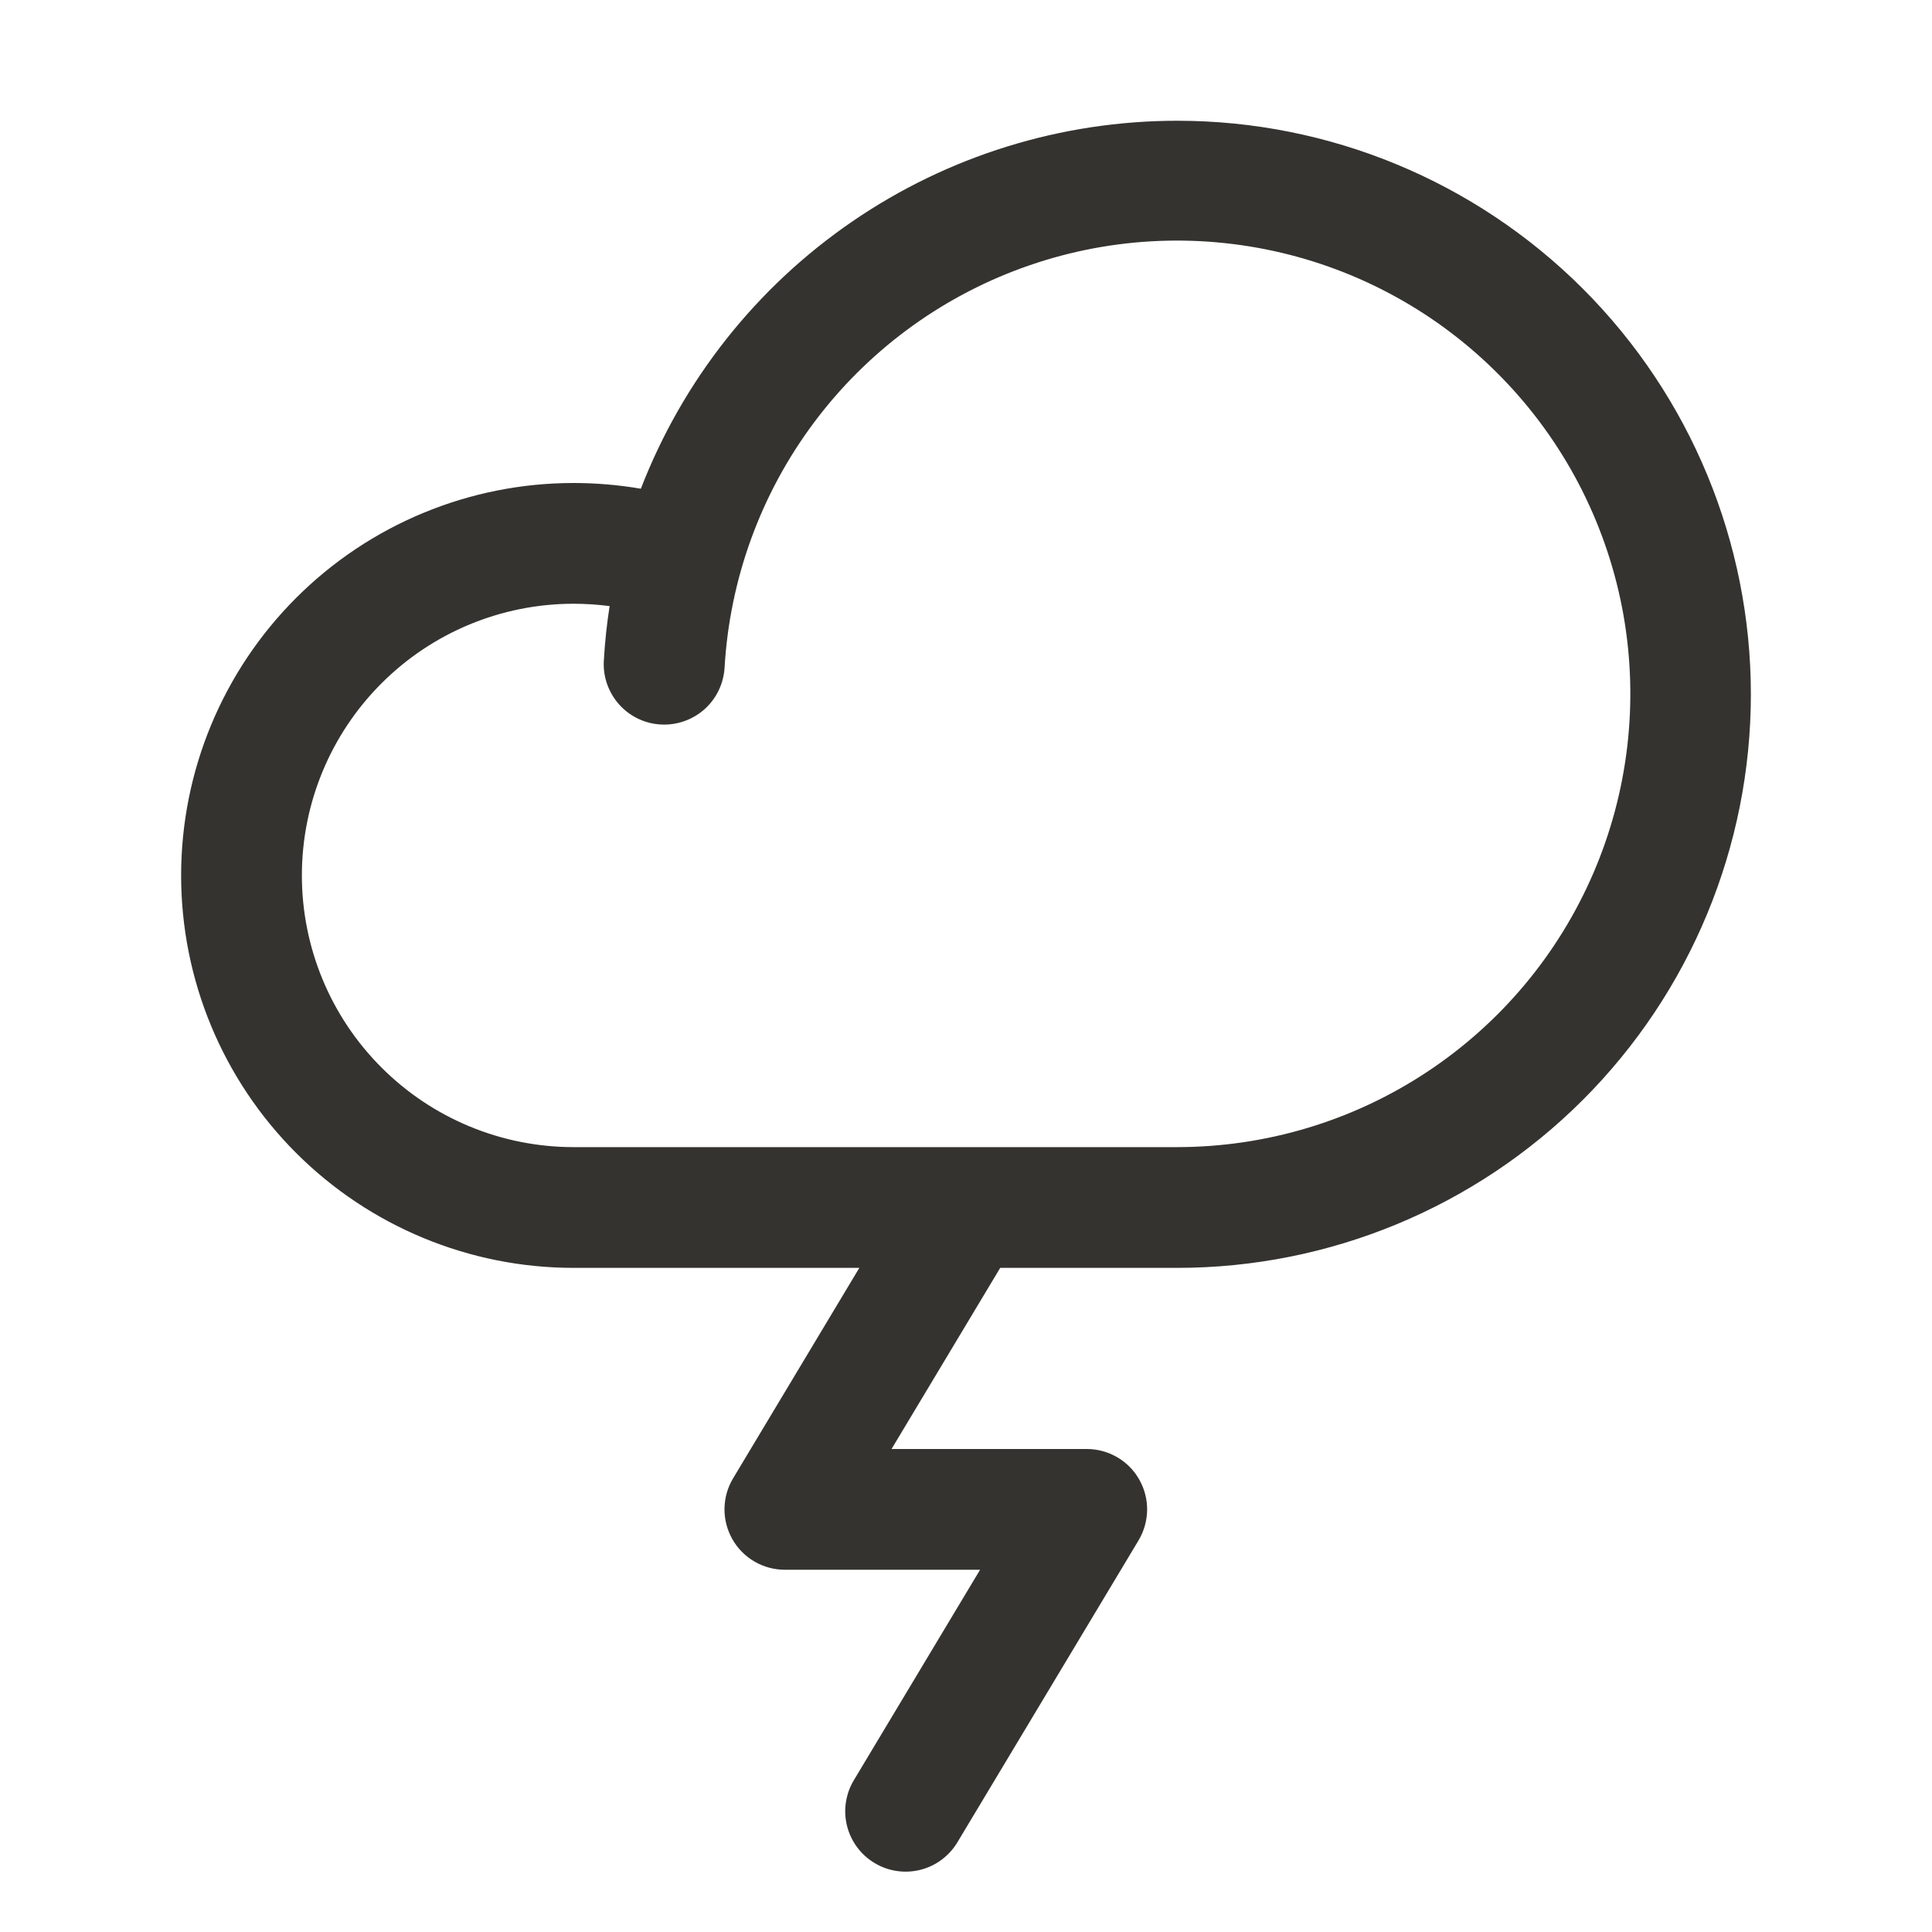 <svg width="24" height="24" viewBox="0 0 24 24" fill="none" xmlns="http://www.w3.org/2000/svg">
<path d="M14.625 1.5C13.183 1.5 11.774 1.937 10.585 2.753C9.395 3.569 8.481 4.726 7.961 6.071C7.685 6.024 7.405 6 7.125 6C5.832 6 4.592 6.514 3.678 7.428C2.764 8.342 2.25 9.582 2.25 10.875C2.25 12.168 2.764 13.408 3.678 14.322C4.592 15.236 5.832 15.75 7.125 15.75H10.675L9.107 18.364C9.038 18.478 9.002 18.608 9 18.74C8.998 18.873 9.032 19.004 9.097 19.119C9.162 19.235 9.257 19.331 9.372 19.398C9.487 19.465 9.617 19.5 9.75 19.5H12.175L10.607 22.114C10.556 22.198 10.523 22.292 10.508 22.389C10.493 22.487 10.498 22.586 10.522 22.682C10.546 22.777 10.588 22.867 10.647 22.946C10.706 23.026 10.779 23.092 10.864 23.143C11.034 23.246 11.239 23.276 11.432 23.228C11.527 23.204 11.617 23.162 11.696 23.103C11.775 23.044 11.842 22.971 11.893 22.886L14.143 19.136C14.211 19.022 14.248 18.892 14.25 18.76C14.252 18.627 14.218 18.496 14.153 18.381C14.088 18.265 13.993 18.169 13.878 18.102C13.763 18.035 13.633 18 13.5 18H11.075L12.425 15.75H14.625C16.515 15.75 18.327 14.999 19.663 13.663C20.999 12.327 21.75 10.515 21.75 8.625C21.75 6.735 20.999 4.923 19.663 3.587C18.327 2.251 16.515 1.5 14.625 1.5ZM14.625 14.25H7.125C6.23 14.25 5.371 13.894 4.739 13.261C4.106 12.629 3.75 11.77 3.75 10.875C3.75 9.98 4.106 9.121 4.739 8.489C5.371 7.856 6.23 7.5 7.125 7.5C7.275 7.5 7.425 7.51 7.573 7.529C7.538 7.752 7.514 7.978 7.501 8.207C7.489 8.406 7.558 8.601 7.69 8.75C7.823 8.899 8.009 8.989 8.208 9C8.407 9.011 8.602 8.943 8.751 8.811C8.9 8.678 8.989 8.492 9.001 8.293C9.065 7.195 9.448 6.14 10.105 5.258C10.761 4.376 11.662 3.705 12.695 3.329C13.728 2.952 14.849 2.887 15.919 3.14C16.989 3.393 17.961 3.954 18.716 4.754C19.471 5.553 19.975 6.557 20.167 7.639C20.358 8.722 20.228 9.837 19.793 10.847C19.358 11.857 18.637 12.717 17.718 13.322C16.8 13.927 15.725 14.249 14.625 14.25Z" fill="#343330"/>
</svg>
